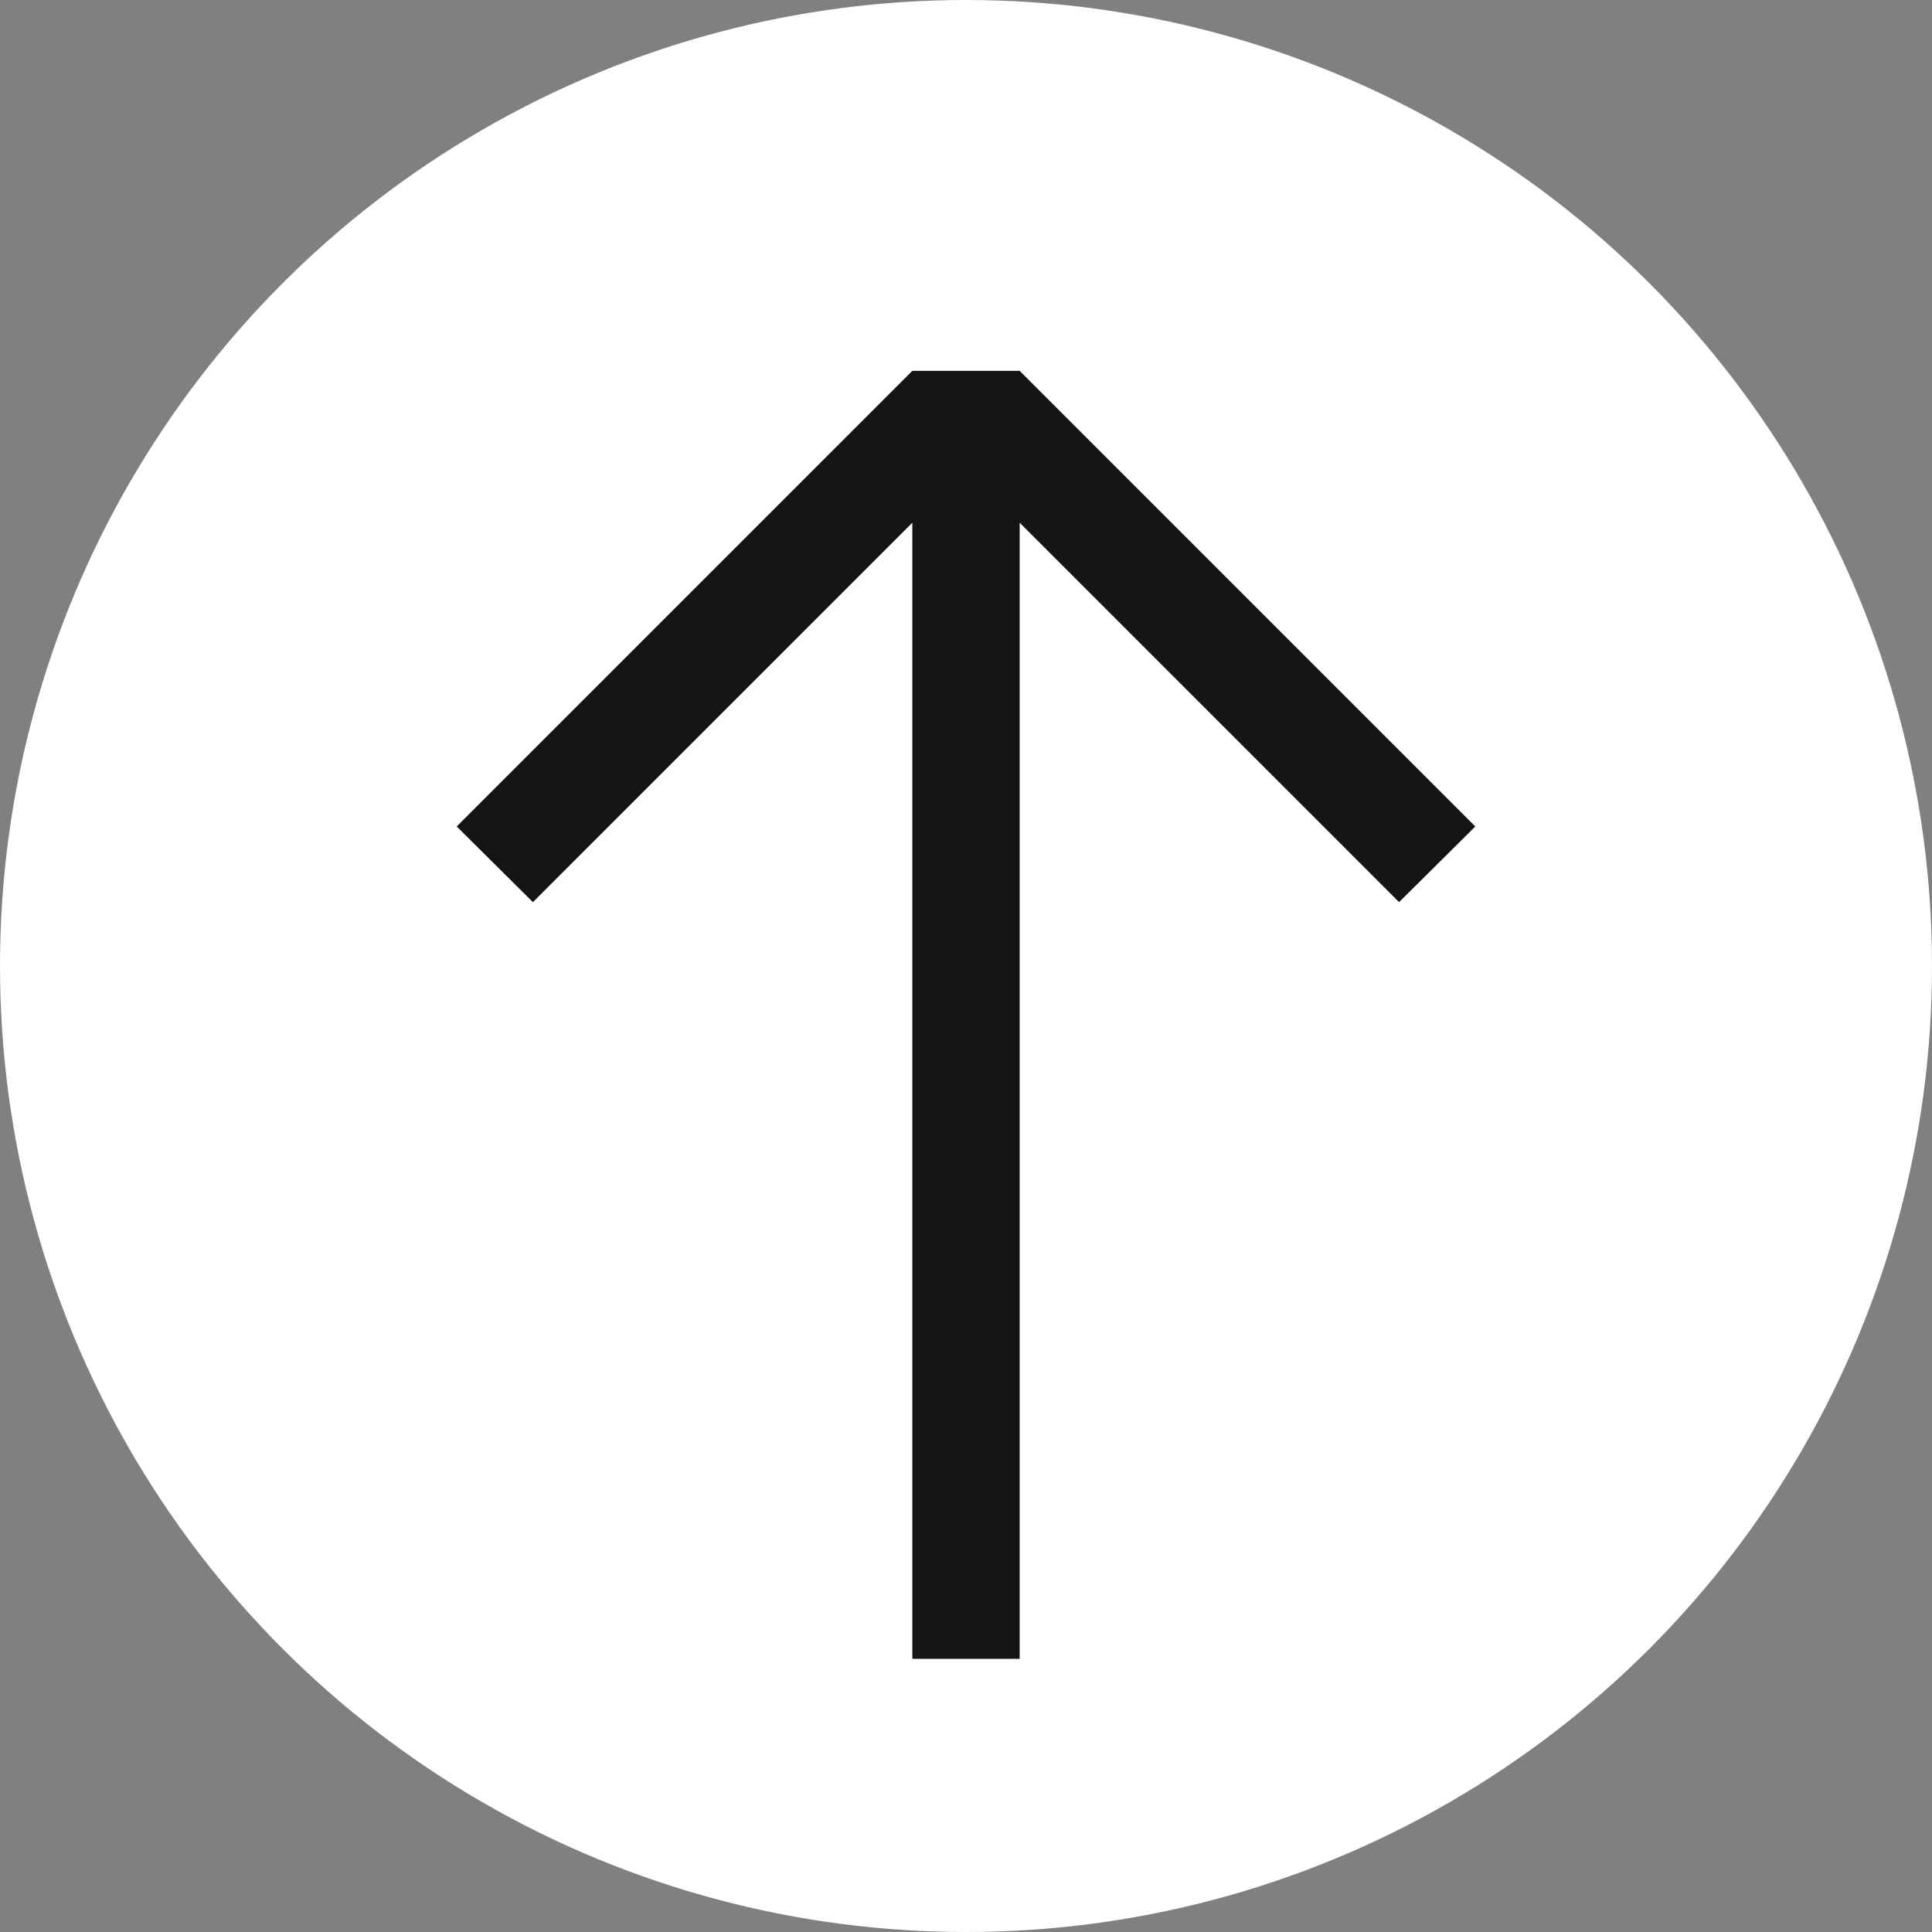 <?xml version="1.0" encoding="UTF-8"?><svg id="Layer_2" xmlns="http://www.w3.org/2000/svg" viewBox="0 0 36 36"><rect x="0" y="0" width="36" height="36" fill="#808080" stroke="none"/><defs><style>.cls-1{fill:#fff;}.cls-2{fill:#141414;}</style></defs><g id="Layer_1-2"><g><circle class="cls-1" cx="18" cy="18" r="18"/><polygon class="cls-2" points="27.49 15.4 19 6.91 19 6.91 19 6.91 17 6.91 17 6.91 17 6.91 8.51 15.4 9.93 16.81 17 9.74 17 30.91 19 30.91 19 9.74 26.07 16.81 27.49 15.4"/></g></g></svg>